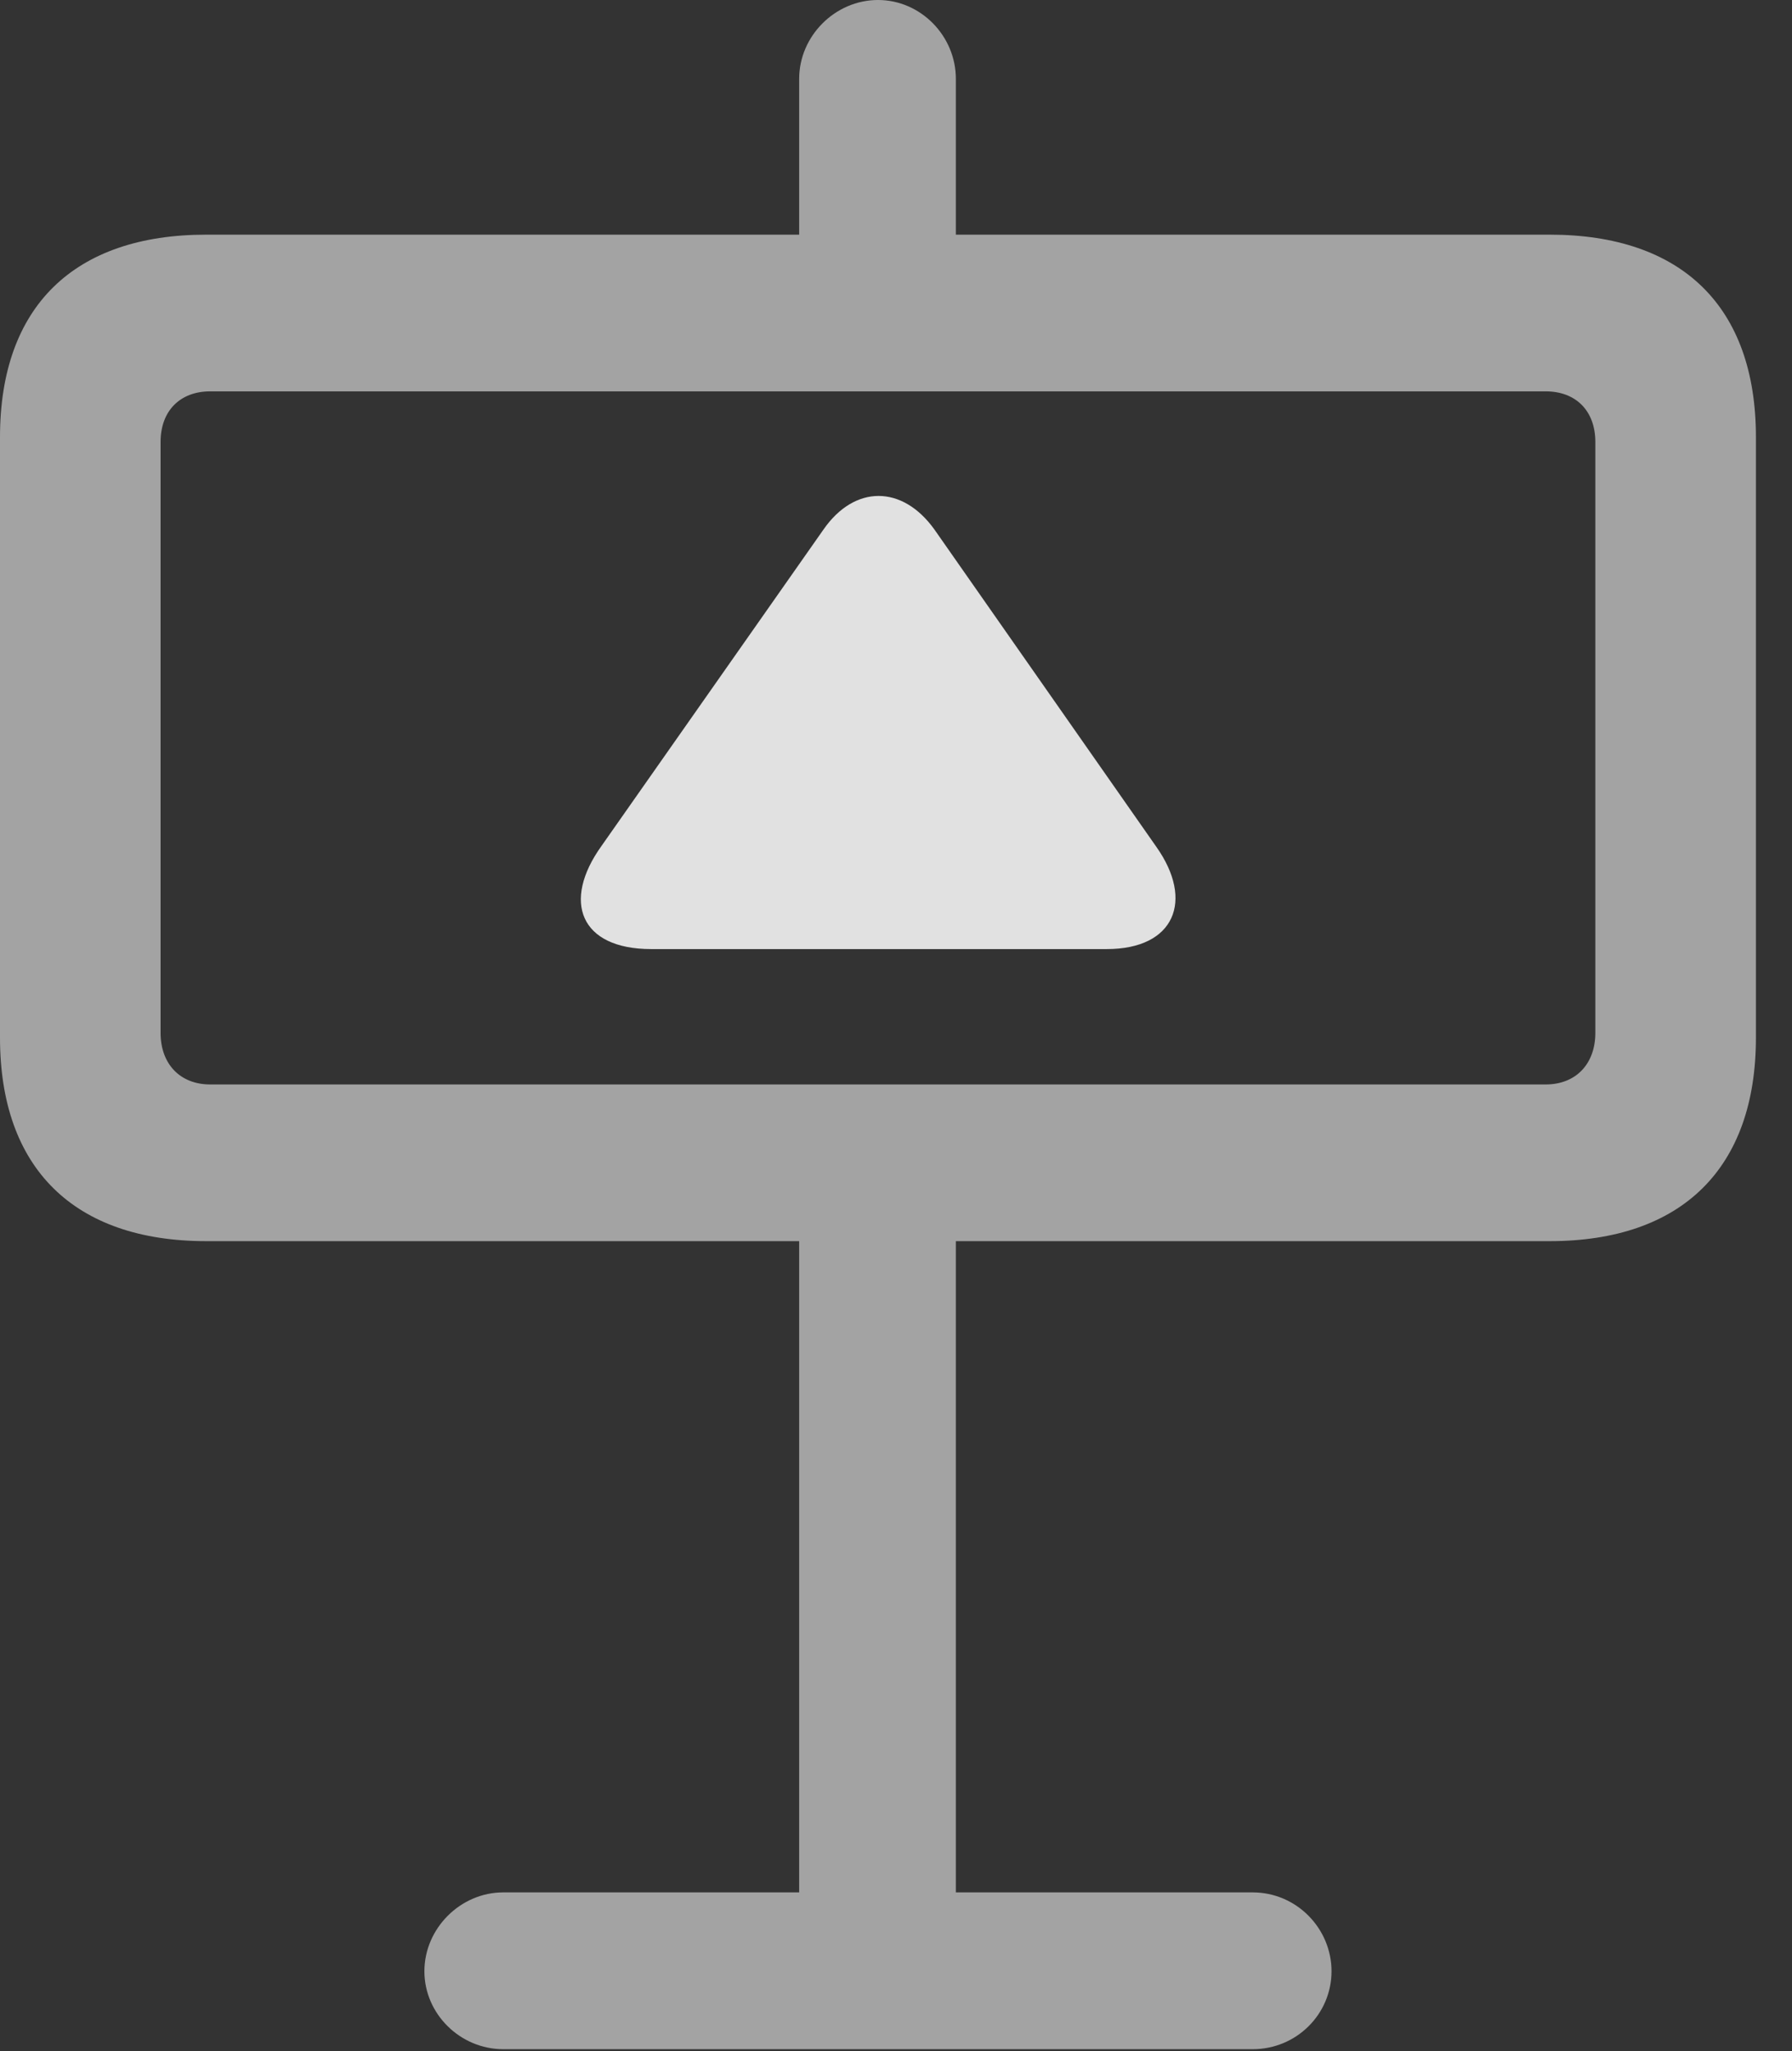 <?xml version="1.0" encoding="UTF-8"?>
<!--Generator: Apple Native CoreSVG 232.5-->
<!DOCTYPE svg
PUBLIC "-//W3C//DTD SVG 1.1//EN"
       "http://www.w3.org/Graphics/SVG/1.1/DTD/svg11.dtd">
<svg version="1.1" xmlns="http://www.w3.org/2000/svg" xmlns:xlink="http://www.w3.org/1999/xlink" width="17.979" height="20.576">
 <rect width="100%" height="100%" fill="#333333" stroke="none"/>
 <g>
  <rect height="20.576" opacity="0" width="17.979" x="0" y="0"/>
  <path d="M8.018 3.486L9.59 3.486L9.59 0.791C9.59 0.361 9.238 0 8.809 0C8.379 0 8.018 0.361 8.018 0.791ZM0 10.41C0 11.719 0.742 12.451 2.07 12.451L15.547 12.451C16.875 12.451 17.617 11.719 17.617 10.41L17.617 4.385C17.617 3.076 16.875 2.354 15.547 2.354L2.07 2.354C0.742 2.354 0 3.076 0 4.385ZM2.109 3.926L15.508 3.926C15.81 3.926 16.006 4.121 16.006 4.434L16.006 10.361C16.006 10.674 15.81 10.879 15.508 10.879L2.109 10.879C1.807 10.879 1.611 10.674 1.611 10.361L1.611 4.434C1.611 4.121 1.807 3.926 2.109 3.926ZM8.018 11.895L8.018 20.508L9.59 20.508L9.59 11.895ZM4.258 19.775C4.258 20.205 4.619 20.557 5.049 20.557L12.568 20.557C13.008 20.557 13.359 20.205 13.359 19.775C13.359 19.346 13.008 18.984 12.568 18.984L5.049 18.984C4.619 18.984 4.258 19.346 4.258 19.775Z" fill="#ffffff" fill-opacity="0.55"/>
  <path d="M6.533 9.521L11.104 9.521C11.787 9.521 11.982 9.033 11.602 8.496L9.375 5.312C9.053 4.863 8.574 4.863 8.262 5.312L6.035 8.486C5.635 9.043 5.82 9.521 6.533 9.521Z" fill="#ffffff" fill-opacity="0.85"/>
 </g>
</svg>
